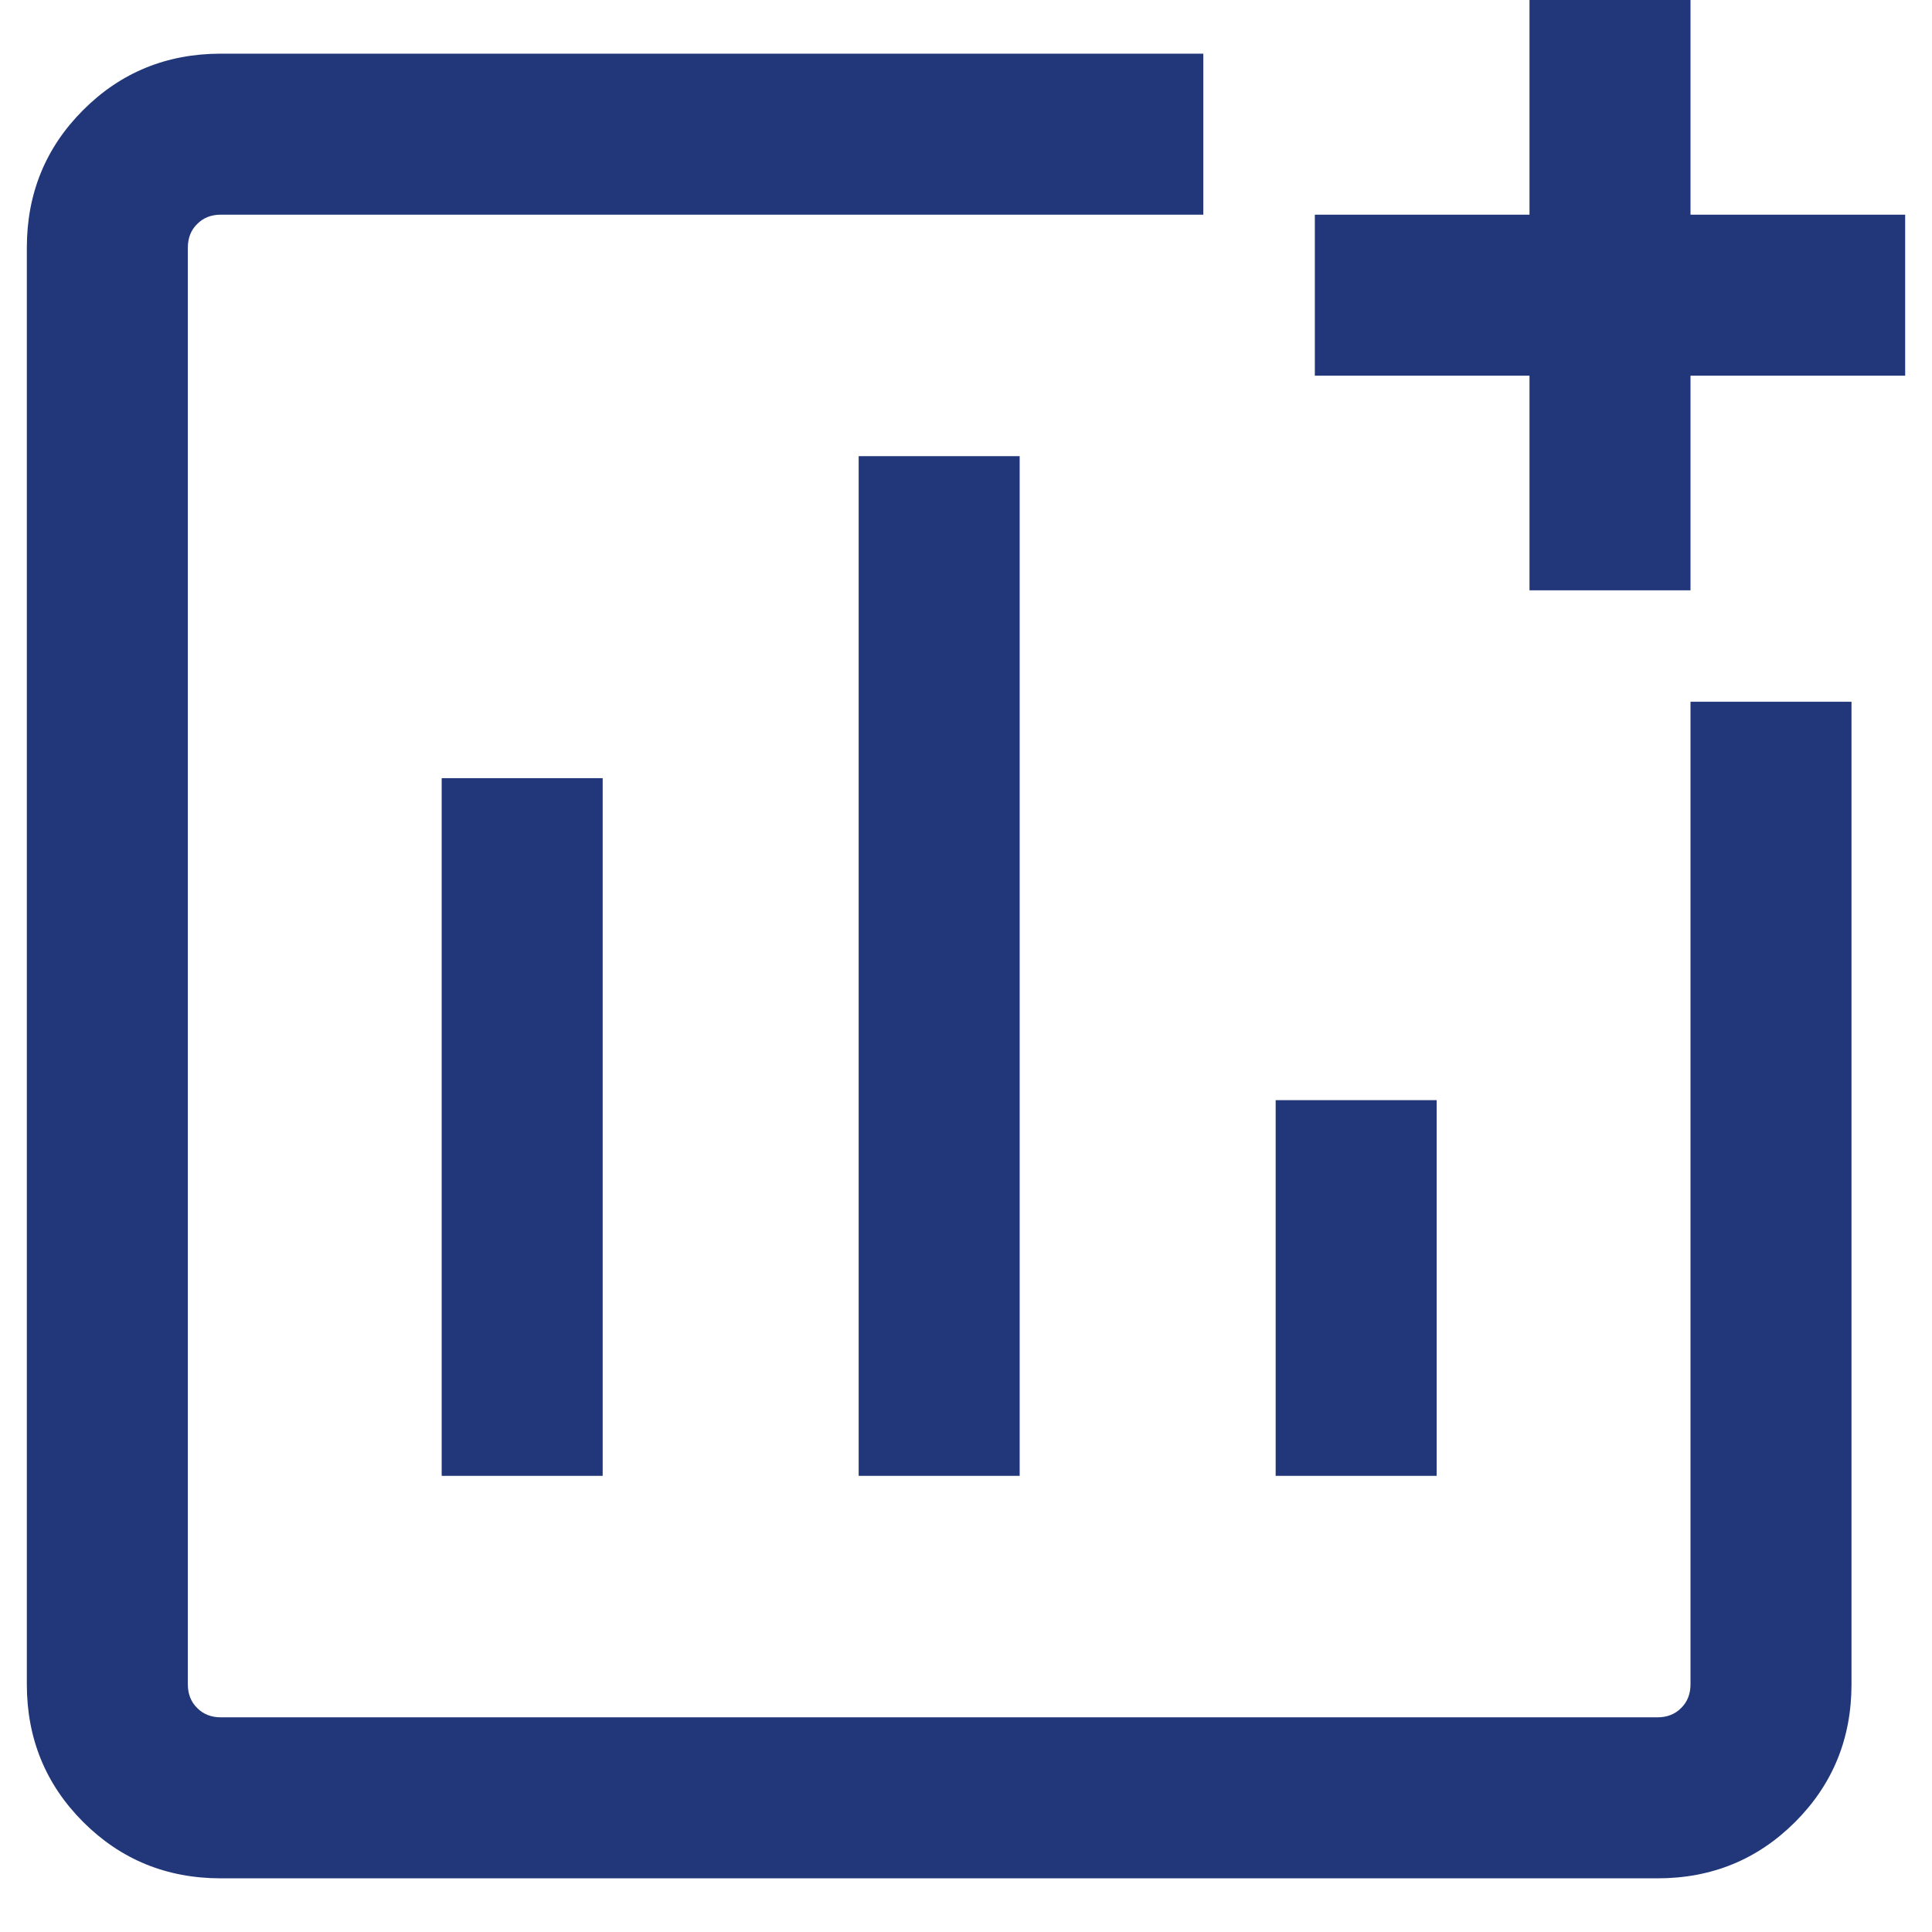 <svg width="18" height="18" viewBox="0 0 18 18" fill="none" xmlns="http://www.w3.org/2000/svg">
<path d="M2.058 17.5C1.553 17.5 1.125 17.325 0.775 16.975C0.425 16.625 0.25 16.197 0.25 15.692V2.308C0.25 1.803 0.425 1.375 0.775 1.025C1.125 0.675 1.553 0.5 2.058 0.5H11.211V2H2.058C1.968 2 1.894 2.029 1.837 2.087C1.779 2.144 1.75 2.218 1.75 2.308V15.692C1.75 15.782 1.779 15.856 1.837 15.913C1.894 15.971 1.968 16 2.058 16H15.442C15.532 16 15.606 15.971 15.663 15.913C15.721 15.856 15.75 15.782 15.75 15.692V6.538H17.25V15.692C17.25 16.197 17.075 16.625 16.725 16.975C16.375 17.325 15.947 17.5 15.442 17.5H2.058ZM4.115 13.75H5.615V7.25H4.115V13.75ZM8 13.75H9.5V4.25H8V13.75ZM11.885 13.75H13.385V10.25H11.885V13.75ZM14.25 5.5V3.5H12.25V2H14.25V0H15.75V2H17.75V3.5H15.75V5.5H14.25Z" fill="#213779"/>
</svg>
